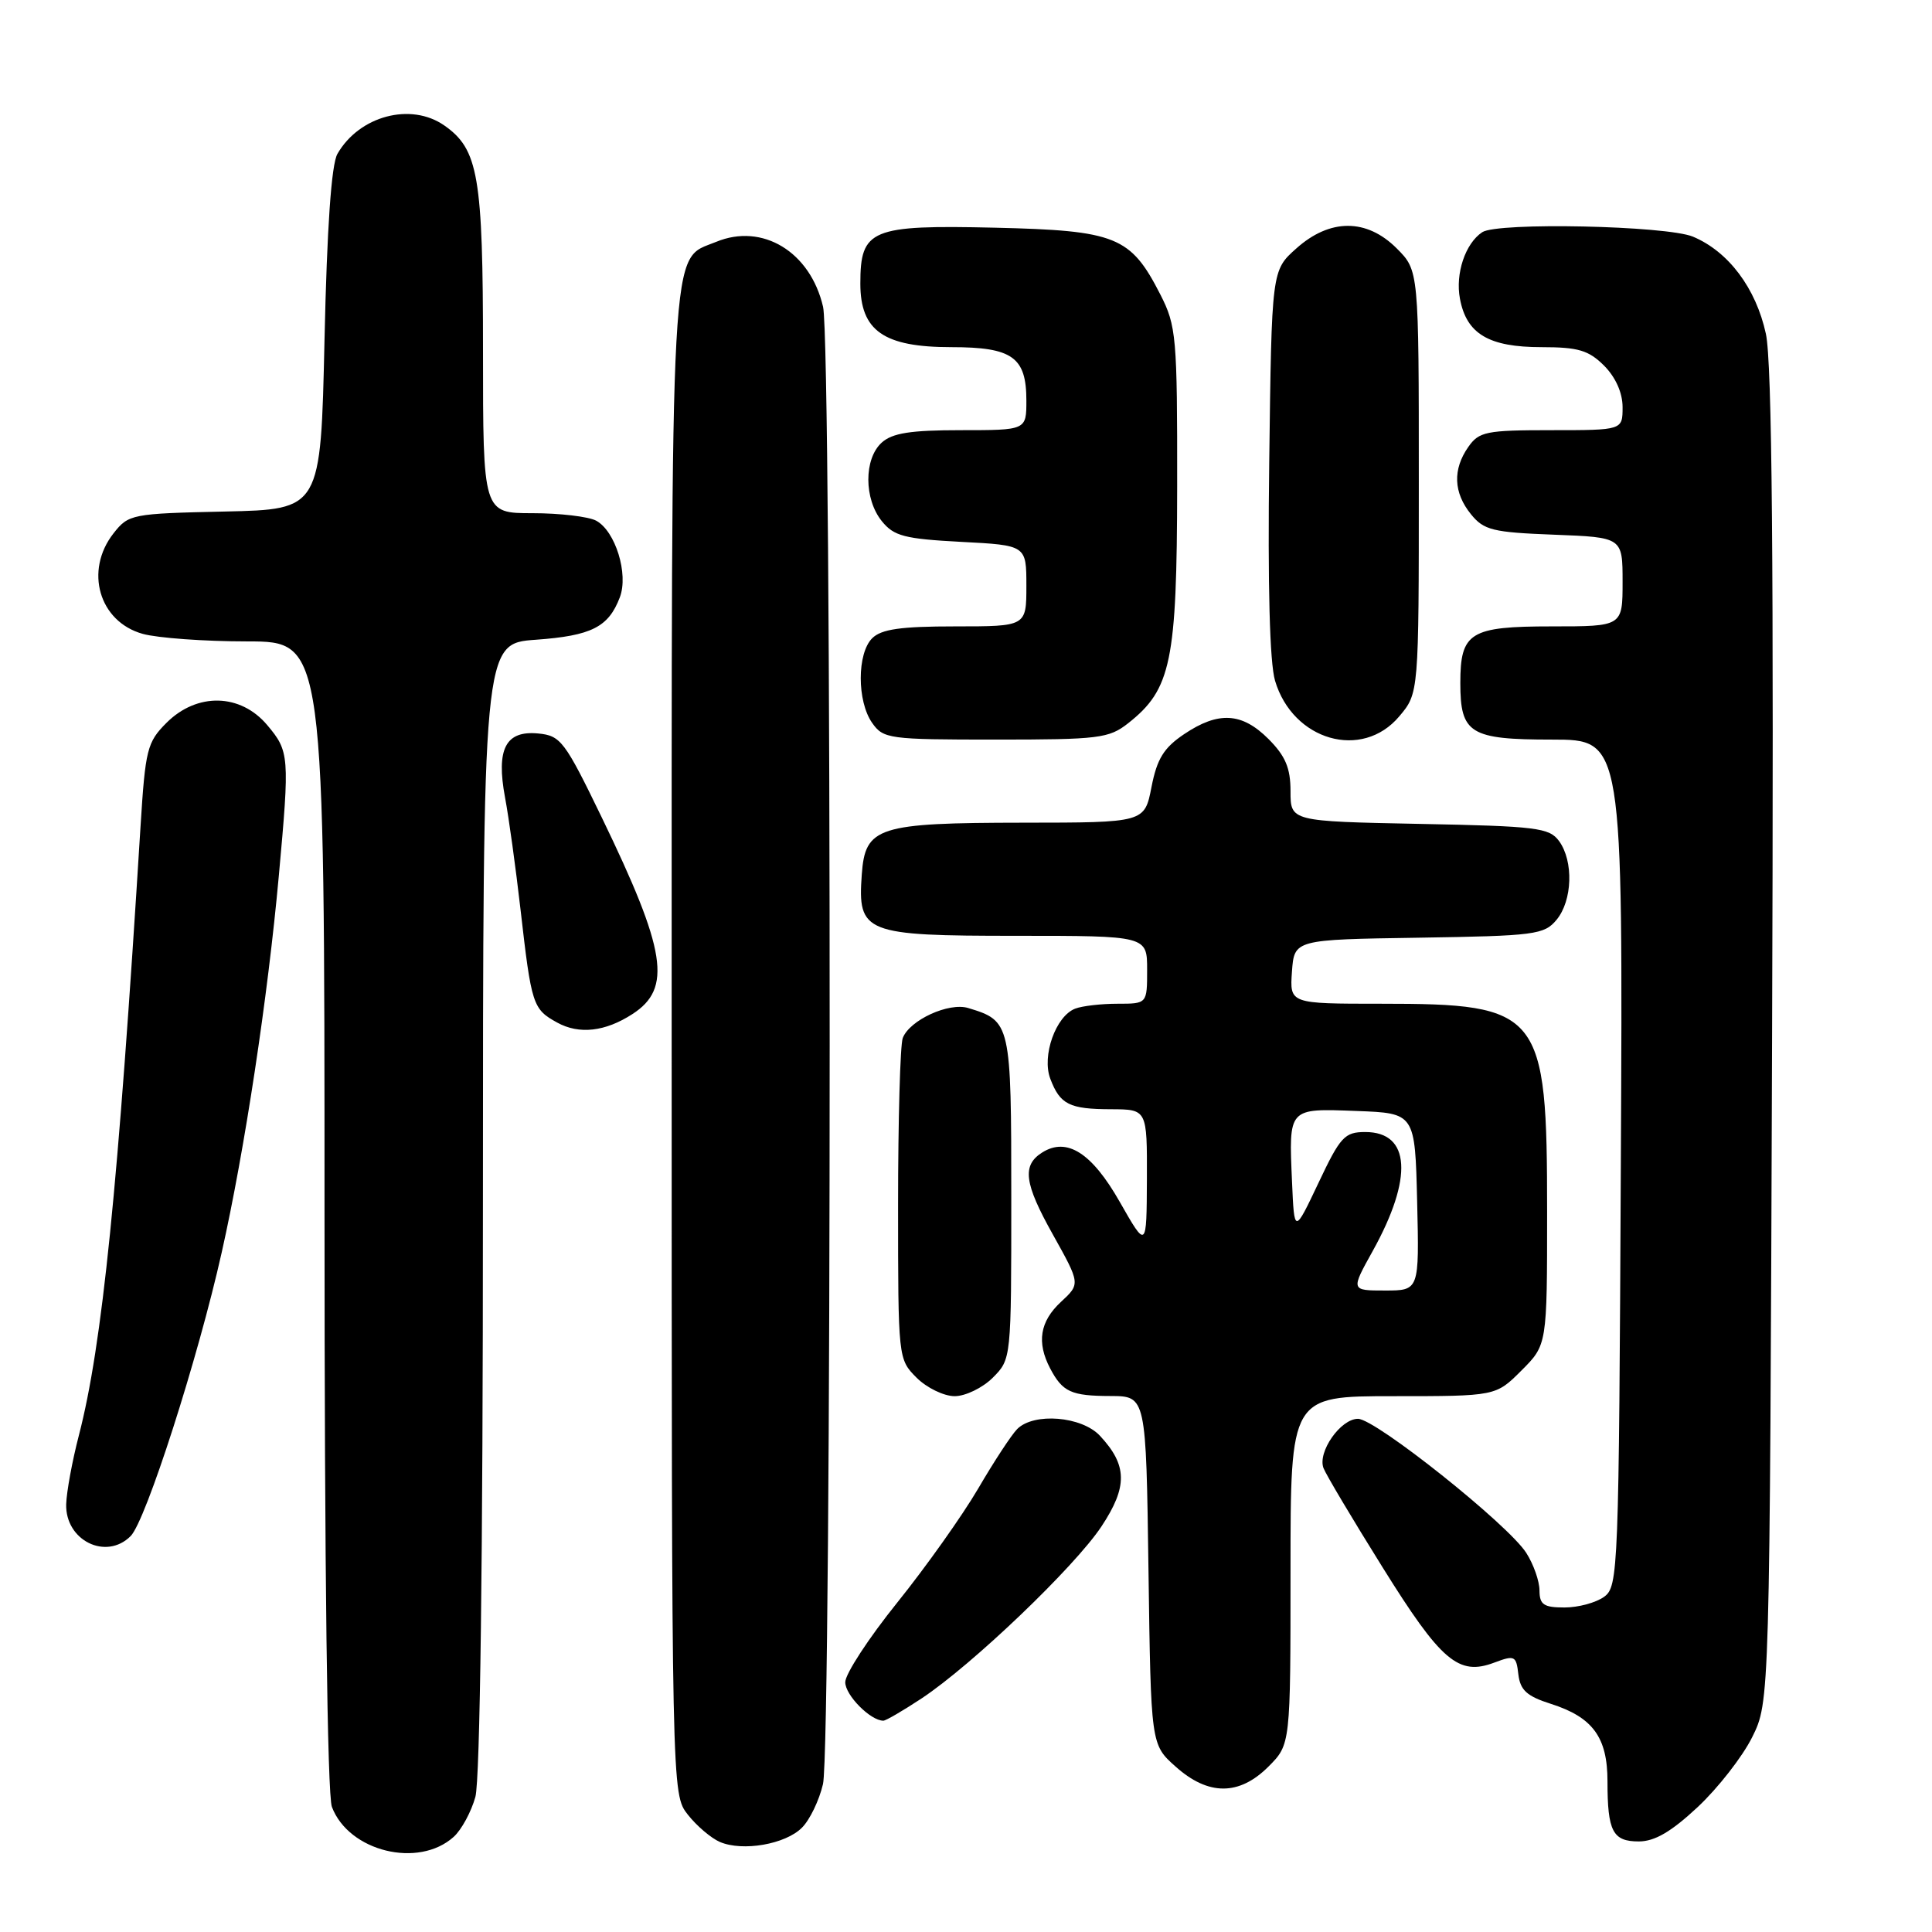 <?xml version="1.0" encoding="UTF-8" standalone="no"?>
<!DOCTYPE svg PUBLIC "-//W3C//DTD SVG 1.1//EN" "http://www.w3.org/Graphics/SVG/1.1/DTD/svg11.dtd" >
<svg xmlns="http://www.w3.org/2000/svg" xmlns:xlink="http://www.w3.org/1999/xlink" version="1.1" viewBox="0 0 256 256">
 <g >
 <path fill="currentColor"
d=" M 60.12 243.39 C 61.15 242.46 62.44 240.08 62.99 238.10 C 63.61 235.85 63.99 206.55 63.99 159.88 C 64.00 85.27 64.00 85.27 70.99 84.77 C 78.37 84.24 80.63 83.10 82.13 79.15 C 83.31 76.06 81.54 70.36 78.99 68.99 C 77.97 68.45 74.18 68.00 70.57 68.00 C 64.00 68.00 64.00 68.00 64.00 46.47 C 64.00 23.34 63.39 19.79 58.88 16.63 C 54.45 13.53 47.61 15.34 44.71 20.39 C 43.91 21.79 43.33 30.09 43.00 45.00 C 42.50 67.50 42.50 67.50 29.80 67.78 C 17.46 68.05 17.04 68.13 15.05 70.66 C 11.16 75.61 13.12 82.38 18.91 83.99 C 20.88 84.54 27.11 84.99 32.75 84.99 C 43.00 85.00 43.00 85.00 43.00 160.93 C 43.00 207.84 43.37 237.85 43.98 239.43 C 46.22 245.34 55.46 247.60 60.12 243.39 Z  M 106.26 242.18 C 107.30 241.15 108.55 238.55 109.05 236.40 C 110.22 231.33 110.24 45.72 109.06 40.65 C 107.37 33.36 101.02 29.51 94.89 32.05 C 88.71 34.60 89.00 29.40 89.00 138.32 C 89.00 237.73 89.00 237.73 91.14 240.45 C 92.31 241.94 94.23 243.57 95.39 244.07 C 98.42 245.36 104.07 244.38 106.26 242.18 Z  M 224.96 239.44 C 227.64 236.93 230.89 232.77 232.17 230.19 C 234.50 225.50 234.50 225.50 234.81 137.50 C 235.04 74.38 234.81 48.01 233.99 44.24 C 232.68 38.19 229.03 33.33 224.33 31.36 C 220.83 29.90 198.41 29.42 196.40 30.77 C 194.16 32.26 192.82 36.25 193.45 39.58 C 194.32 44.25 197.27 46.00 204.27 46.00 C 209.12 46.00 210.50 46.41 212.55 48.45 C 214.08 49.99 215.00 52.05 215.00 53.95 C 215.00 57.00 215.00 57.00 205.56 57.00 C 196.93 57.00 195.98 57.19 194.56 59.22 C 192.47 62.20 192.59 65.28 194.91 68.14 C 196.62 70.25 197.79 70.54 205.91 70.85 C 215.00 71.20 215.00 71.20 215.00 77.10 C 215.00 83.00 215.00 83.00 205.62 83.00 C 194.78 83.00 193.50 83.79 193.50 90.50 C 193.50 97.21 194.78 98.00 205.65 98.00 C 215.05 98.00 215.05 98.00 214.77 154.08 C 214.51 208.27 214.43 210.21 212.56 211.58 C 211.49 212.36 209.13 213.00 207.31 213.00 C 204.55 213.00 204.00 212.63 203.99 210.75 C 203.99 209.51 203.20 207.27 202.24 205.77 C 199.84 202.00 182.26 188.00 179.94 188.00 C 177.63 188.00 174.56 192.40 175.37 194.53 C 175.70 195.39 179.21 201.29 183.18 207.65 C 190.96 220.14 193.26 222.10 198.01 220.30 C 200.70 219.29 200.91 219.39 201.19 221.86 C 201.44 223.96 202.32 224.76 205.50 225.77 C 211.05 227.54 213.00 230.20 213.00 236.03 C 213.00 242.67 213.69 244.00 217.15 244.00 C 219.26 244.00 221.46 242.71 224.96 239.44 Z  M 168.08 234.08 C 171.00 231.15 171.00 231.15 171.00 208.08 C 171.00 185.00 171.00 185.00 184.60 185.00 C 198.20 185.00 198.20 185.00 201.60 181.60 C 205.00 178.20 205.00 178.20 205.00 160.57 C 205.00 133.98 204.21 133.00 182.97 133.00 C 170.89 133.00 170.89 133.00 171.19 128.75 C 171.50 124.50 171.50 124.50 188.00 124.25 C 203.39 124.01 204.62 123.85 206.25 121.88 C 208.36 119.34 208.53 114.11 206.58 111.44 C 205.29 109.68 203.62 109.47 188.08 109.17 C 171.00 108.83 171.00 108.83 171.00 104.84 C 171.00 101.76 170.33 100.18 168.08 97.92 C 164.56 94.40 161.45 94.22 156.90 97.28 C 154.21 99.09 153.31 100.54 152.58 104.28 C 151.66 109.00 151.66 109.00 135.58 109.01 C 116.28 109.03 114.64 109.56 114.19 115.88 C 113.63 123.64 114.53 124.00 134.65 124.00 C 152.00 124.00 152.00 124.00 152.00 128.50 C 152.00 133.00 152.00 133.00 148.08 133.00 C 145.93 133.00 143.40 133.29 142.47 133.65 C 139.89 134.64 138.02 139.91 139.17 142.94 C 140.46 146.35 141.69 146.97 147.25 146.98 C 152.00 147.00 152.00 147.00 151.97 156.25 C 151.93 165.50 151.93 165.50 148.37 159.25 C 144.67 152.75 141.37 150.65 138.10 152.71 C 135.40 154.41 135.70 156.78 139.51 163.58 C 143.16 170.12 143.16 170.12 140.58 172.51 C 137.79 175.10 137.34 177.87 139.15 181.32 C 140.80 184.45 141.93 184.97 147.18 184.98 C 151.86 185.00 151.86 185.00 152.18 208.08 C 152.50 231.17 152.50 231.17 155.77 234.08 C 160.10 237.96 164.20 237.96 168.08 234.08 Z  M 122.10 225.06 C 128.81 220.62 142.40 207.62 145.95 202.26 C 149.44 196.99 149.39 194.15 145.75 190.25 C 143.34 187.66 137.00 187.14 134.79 189.35 C 134.04 190.10 131.71 193.65 129.61 197.25 C 127.50 200.85 122.68 207.64 118.89 212.35 C 115.10 217.06 112.00 221.81 112.00 222.90 C 112.00 224.63 115.34 228.00 117.05 228.00 C 117.38 228.00 119.66 226.67 122.10 225.06 Z  M 17.31 203.54 C 19.32 201.54 26.25 179.95 29.38 165.94 C 32.42 152.40 35.48 132.20 36.95 116.00 C 38.39 100.17 38.34 99.56 35.41 96.08 C 31.87 91.87 26.11 91.74 22.07 95.77 C 19.49 98.35 19.26 99.29 18.62 109.52 C 15.65 157.52 13.55 178.23 10.45 190.20 C 9.57 193.58 8.82 197.68 8.77 199.32 C 8.64 204.12 14.06 206.80 17.31 203.54 Z  M 131.55 182.55 C 134.00 180.09 134.00 180.08 134.00 158.70 C 134.00 135.56 133.94 135.28 128.30 133.57 C 125.73 132.78 120.54 135.16 119.62 137.54 C 119.28 138.44 119.00 148.37 119.00 159.63 C 119.00 180.02 119.01 180.10 121.45 182.55 C 122.80 183.90 125.08 185.00 126.50 185.00 C 127.92 185.00 130.20 183.90 131.55 182.55 Z  M 83.80 134.37 C 89.08 130.96 88.30 126.00 79.72 108.28 C 74.83 98.19 74.30 97.48 71.32 97.19 C 67.00 96.77 65.72 99.23 66.92 105.67 C 67.42 108.32 68.34 115.00 68.97 120.50 C 70.42 133.18 70.59 133.71 73.82 135.49 C 76.73 137.10 80.19 136.71 83.80 134.37 Z  M 149.49 95.83 C 155.19 91.34 155.95 87.66 155.98 64.46 C 156.00 44.59 155.87 43.18 153.75 39.02 C 149.81 31.32 147.91 30.55 131.84 30.17 C 115.39 29.79 114.00 30.37 114.00 37.58 C 114.00 43.84 117.10 46.00 126.06 46.00 C 134.15 46.00 136.00 47.32 136.00 53.07 C 136.00 57.00 136.00 57.00 127.33 57.00 C 120.66 57.00 118.23 57.38 116.83 58.65 C 114.46 60.80 114.47 66.12 116.85 69.06 C 118.45 71.04 119.85 71.40 127.35 71.80 C 136.00 72.25 136.00 72.25 136.00 77.63 C 136.00 83.00 136.00 83.00 126.57 83.00 C 119.33 83.00 116.78 83.37 115.57 84.57 C 113.55 86.59 113.55 92.91 115.56 95.78 C 117.05 97.90 117.75 98.00 131.92 98.00 C 145.61 98.00 146.94 97.84 149.49 95.83 Z  M 185.41 94.92 C 188.00 91.85 188.00 91.85 188.00 63.85 C 188.00 35.85 188.00 35.85 185.08 32.92 C 181.09 28.93 176.23 28.93 171.77 32.92 C 168.50 35.83 168.50 35.83 168.18 61.17 C 167.97 77.60 168.24 87.80 168.95 90.20 C 171.31 98.14 180.48 100.78 185.41 94.92 Z  M 181.90 165.75 C 187.27 156.07 186.89 150.00 180.91 150.00 C 178.17 150.00 177.60 150.61 174.70 156.75 C 171.50 163.50 171.50 163.50 171.20 156.60 C 170.77 146.74 170.65 146.87 179.73 147.21 C 187.50 147.50 187.50 147.50 187.78 159.25 C 188.06 171.00 188.06 171.00 183.52 171.00 C 178.98 171.00 178.98 171.00 181.90 165.75 Z "/>
</g>
</svg>